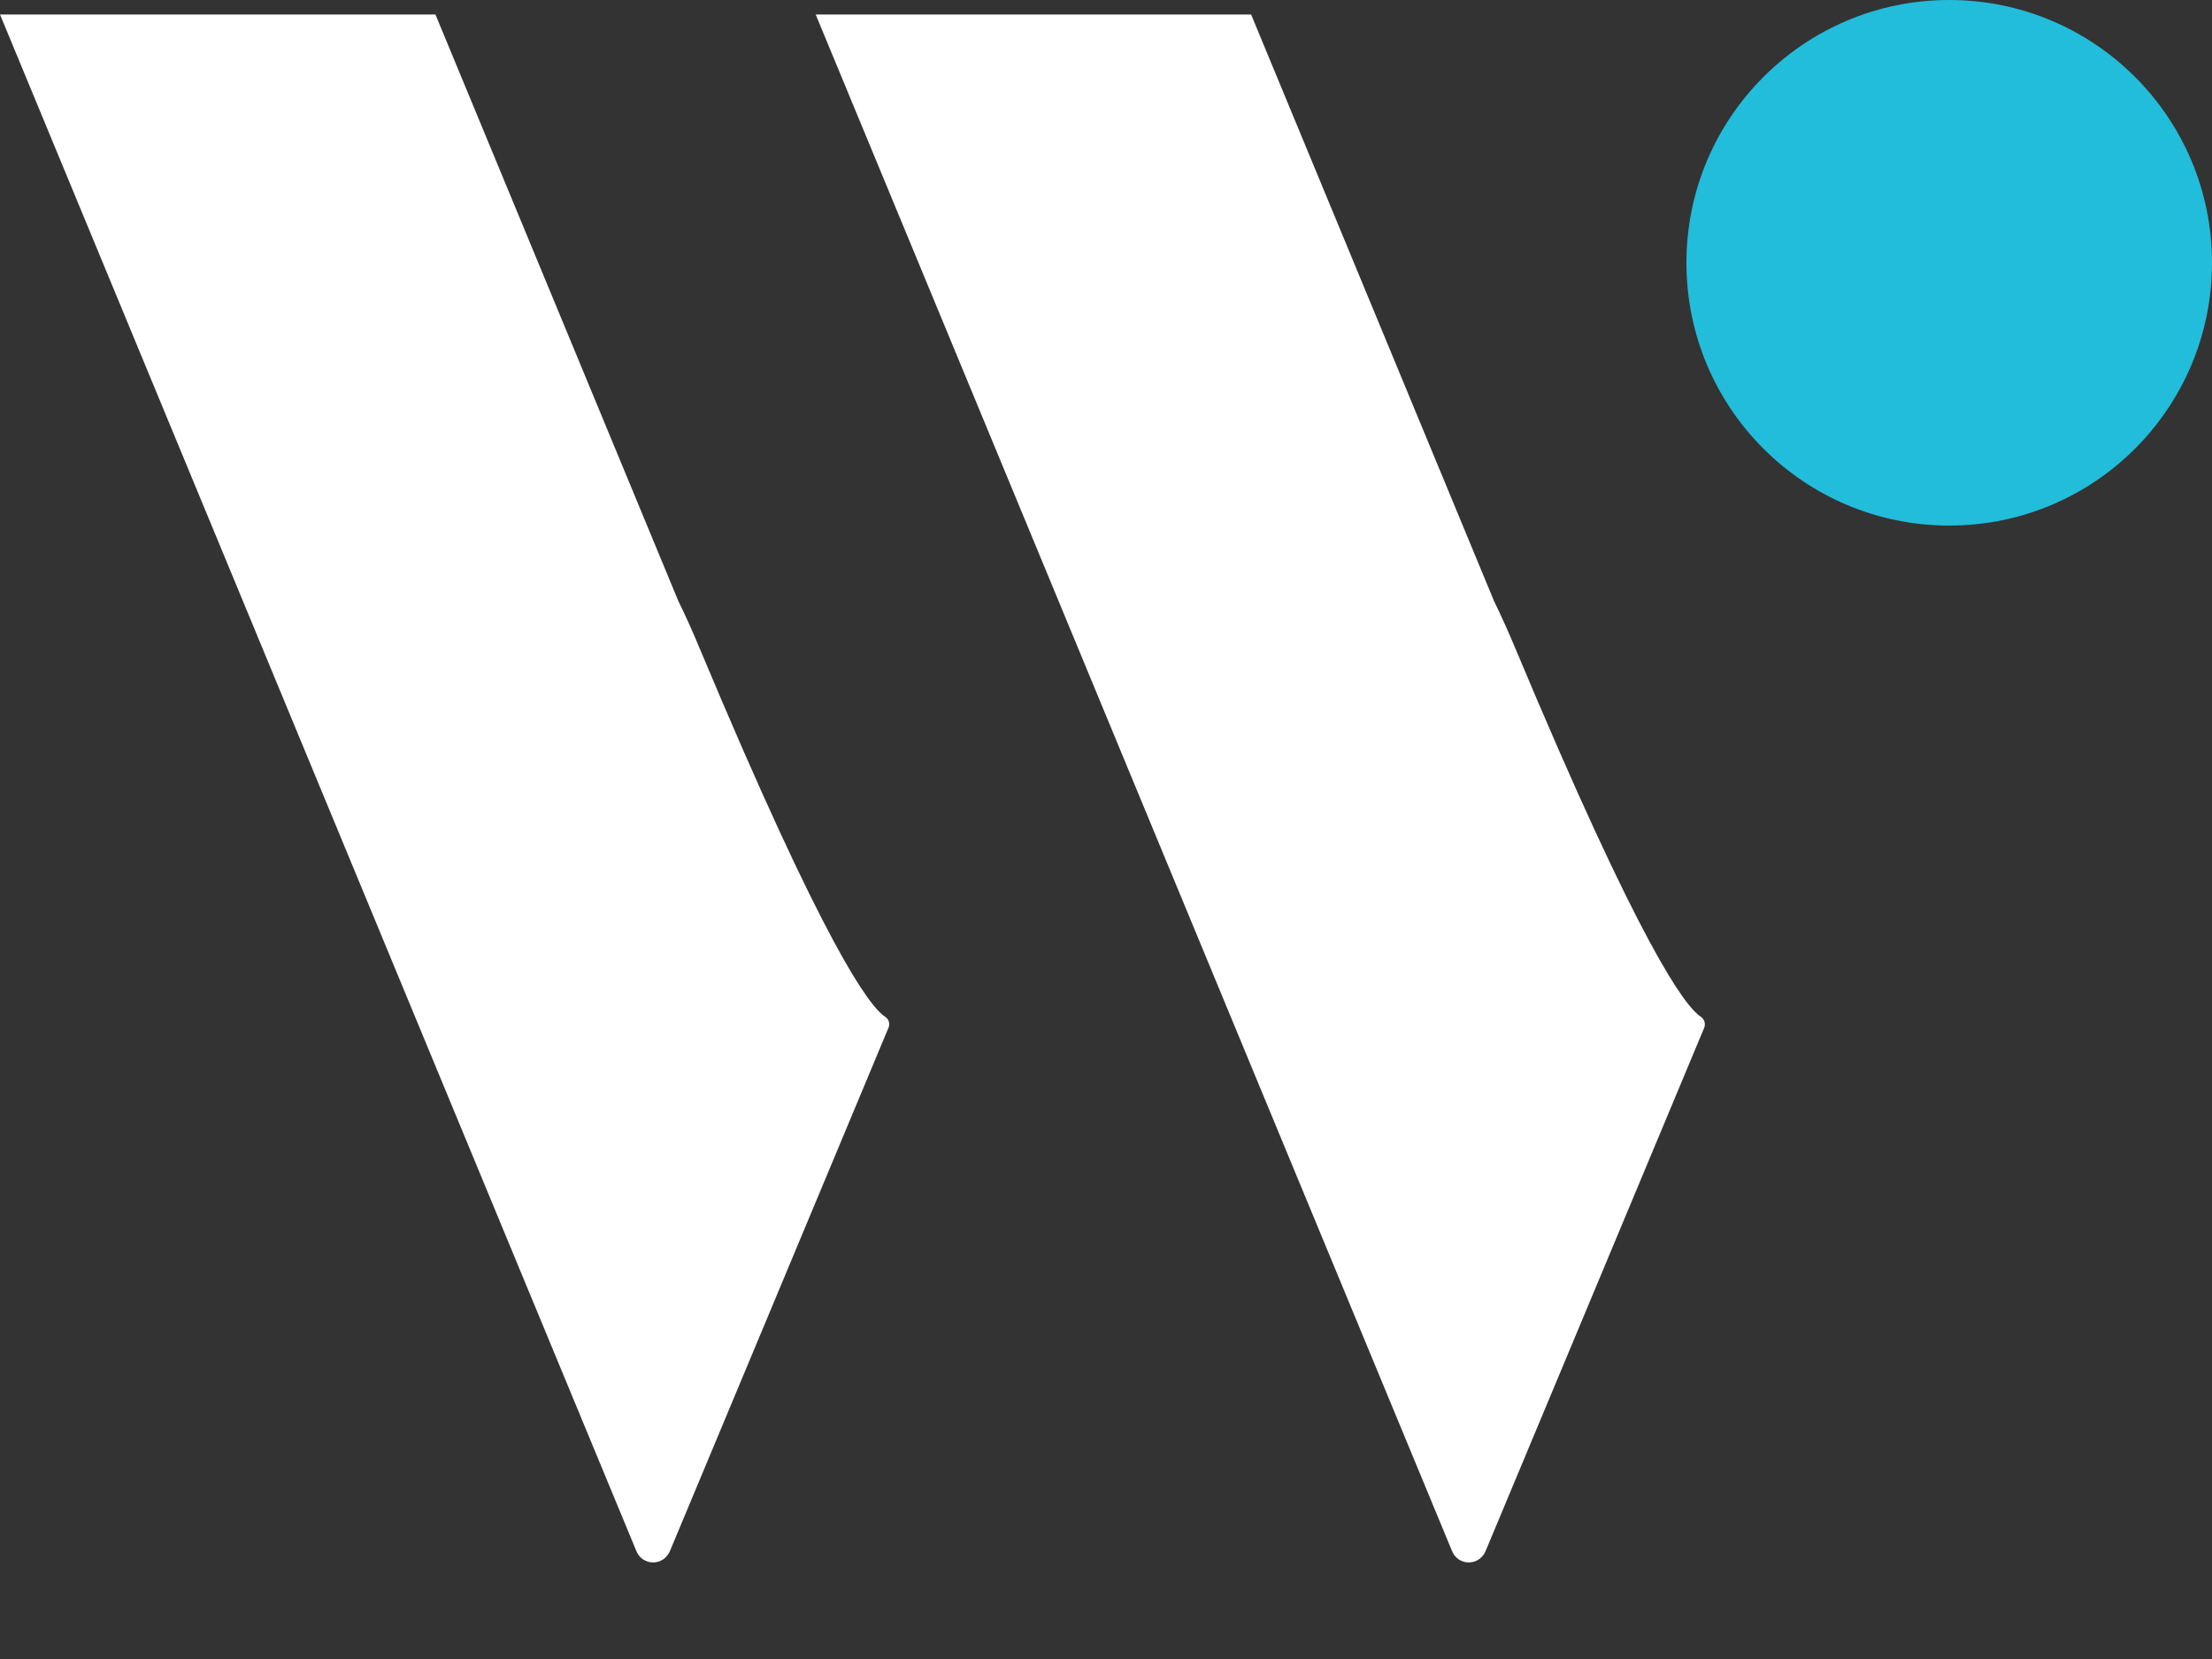 <svg width="20" height="15" viewBox="0 0 20 15" fill="none" xmlns="http://www.w3.org/2000/svg">
<rect x="0" y="0" width="20" height="15" fill="#333333" stroke="none"/>
<path d="M17.624 4.752C18.937 4.752 20 3.689 20 2.376C20 1.064 18.937 0 17.624 0C16.312 0 15.248 1.064 15.248 2.376C15.248 3.689 16.312 4.752 17.624 4.752Z" fill="#21BDDB"/>
<path fill-rule="evenodd" clip-rule="evenodd" d="M8.003 9.193C7.86 9.1 7.454 8.556 6.331 5.874C6.261 5.706 6.196 5.561 6.134 5.436L5.905 4.883L3.937 0.131H0L1.968 4.883L3.937 9.638L5.755 14.027C5.767 14.056 5.788 14.082 5.815 14.1C5.842 14.117 5.873 14.127 5.905 14.127C5.937 14.127 5.969 14.117 5.995 14.1C6.022 14.082 6.043 14.056 6.056 14.027L8.034 9.291C8.041 9.274 8.042 9.255 8.036 9.236C8.03 9.218 8.019 9.203 8.003 9.193Z" fill="white"/>
<path fill-rule="evenodd" clip-rule="evenodd" d="M15.378 9.193C15.235 9.1 14.829 8.556 13.706 5.874C13.636 5.706 13.57 5.561 13.509 5.436L13.28 4.883L11.312 0.131H7.375L9.343 4.883L11.312 9.638L13.13 14.027C13.142 14.056 13.163 14.082 13.19 14.1C13.216 14.117 13.248 14.127 13.28 14.127C13.312 14.127 13.344 14.117 13.37 14.1C13.397 14.082 13.418 14.056 13.431 14.027L15.409 9.292C15.416 9.274 15.416 9.255 15.411 9.237C15.405 9.219 15.393 9.203 15.378 9.193Z" fill="white"/>
</svg>
